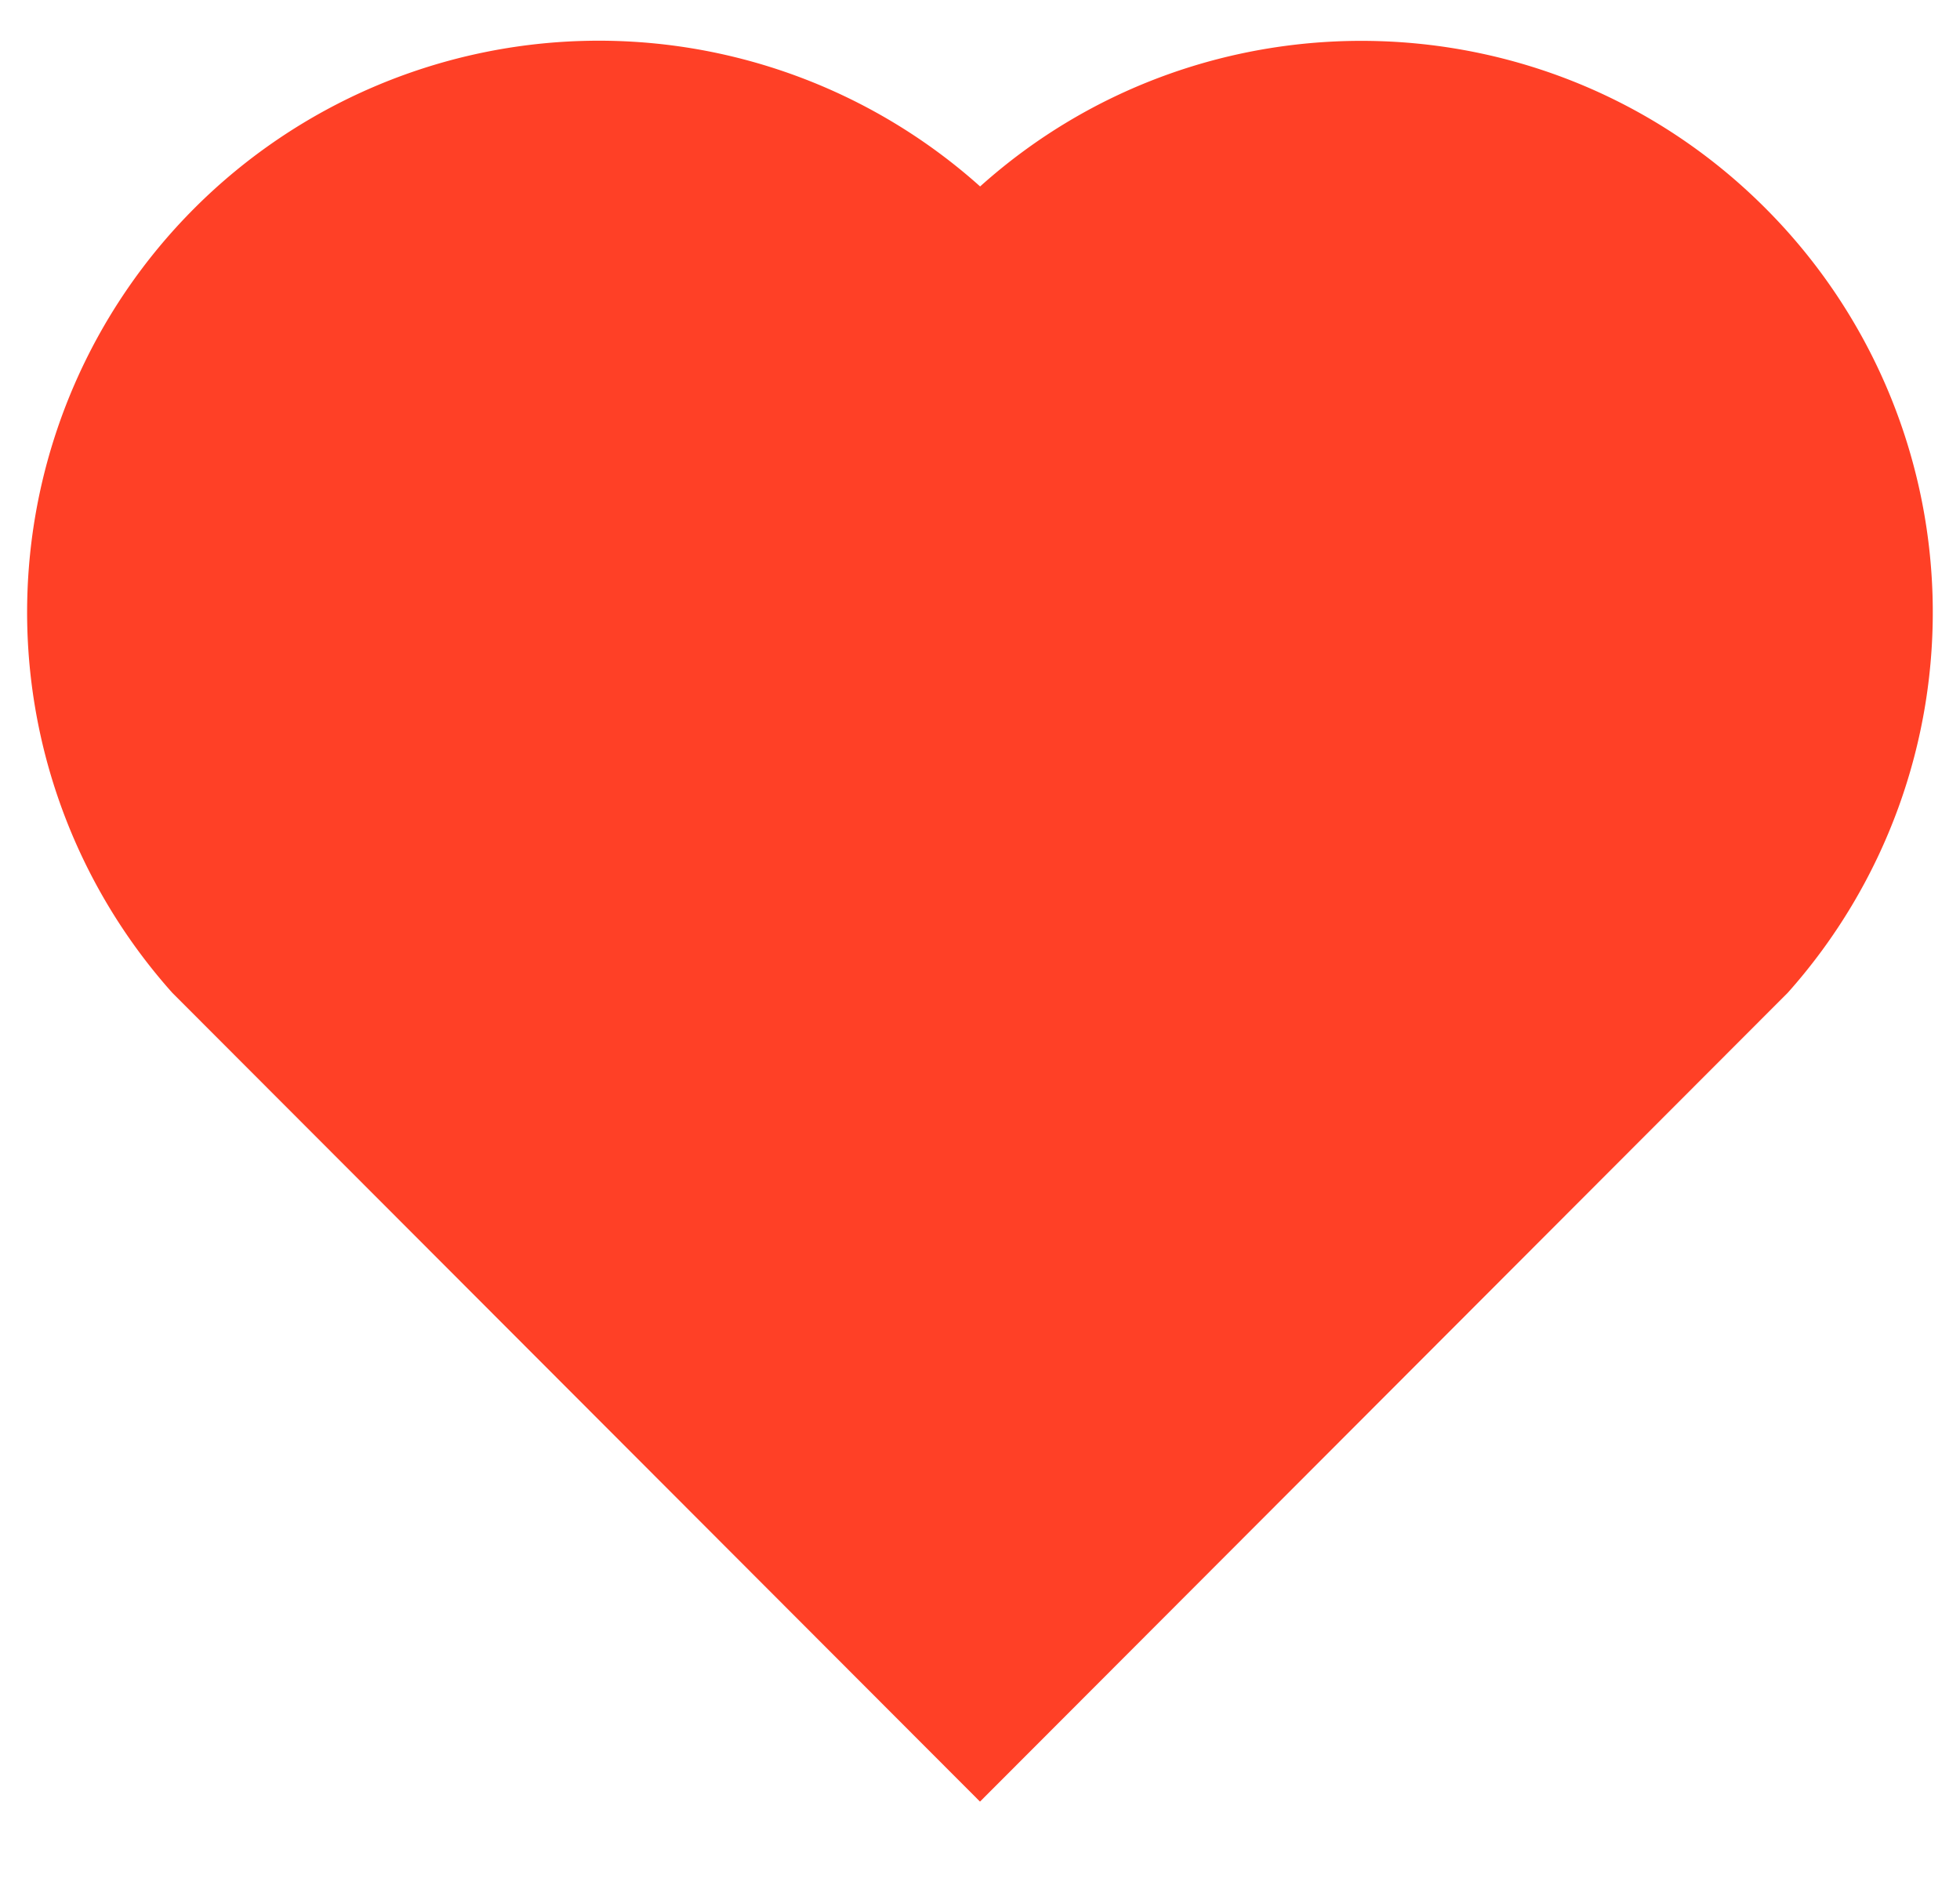 <?xml version="1.0" encoding="utf-8"?><svg width="24" height="23" fill="none" xmlns="http://www.w3.org/2000/svg" viewBox="0 0 24 23"><path d="M12.001 2.284c2.74-2.46 6.976-2.379 9.616.266a7.001 7.001 0 01.275 9.608L12 22.066l-9.891-9.907a7 7 0 019.893-9.875z" fill="#FF4026"/></svg>